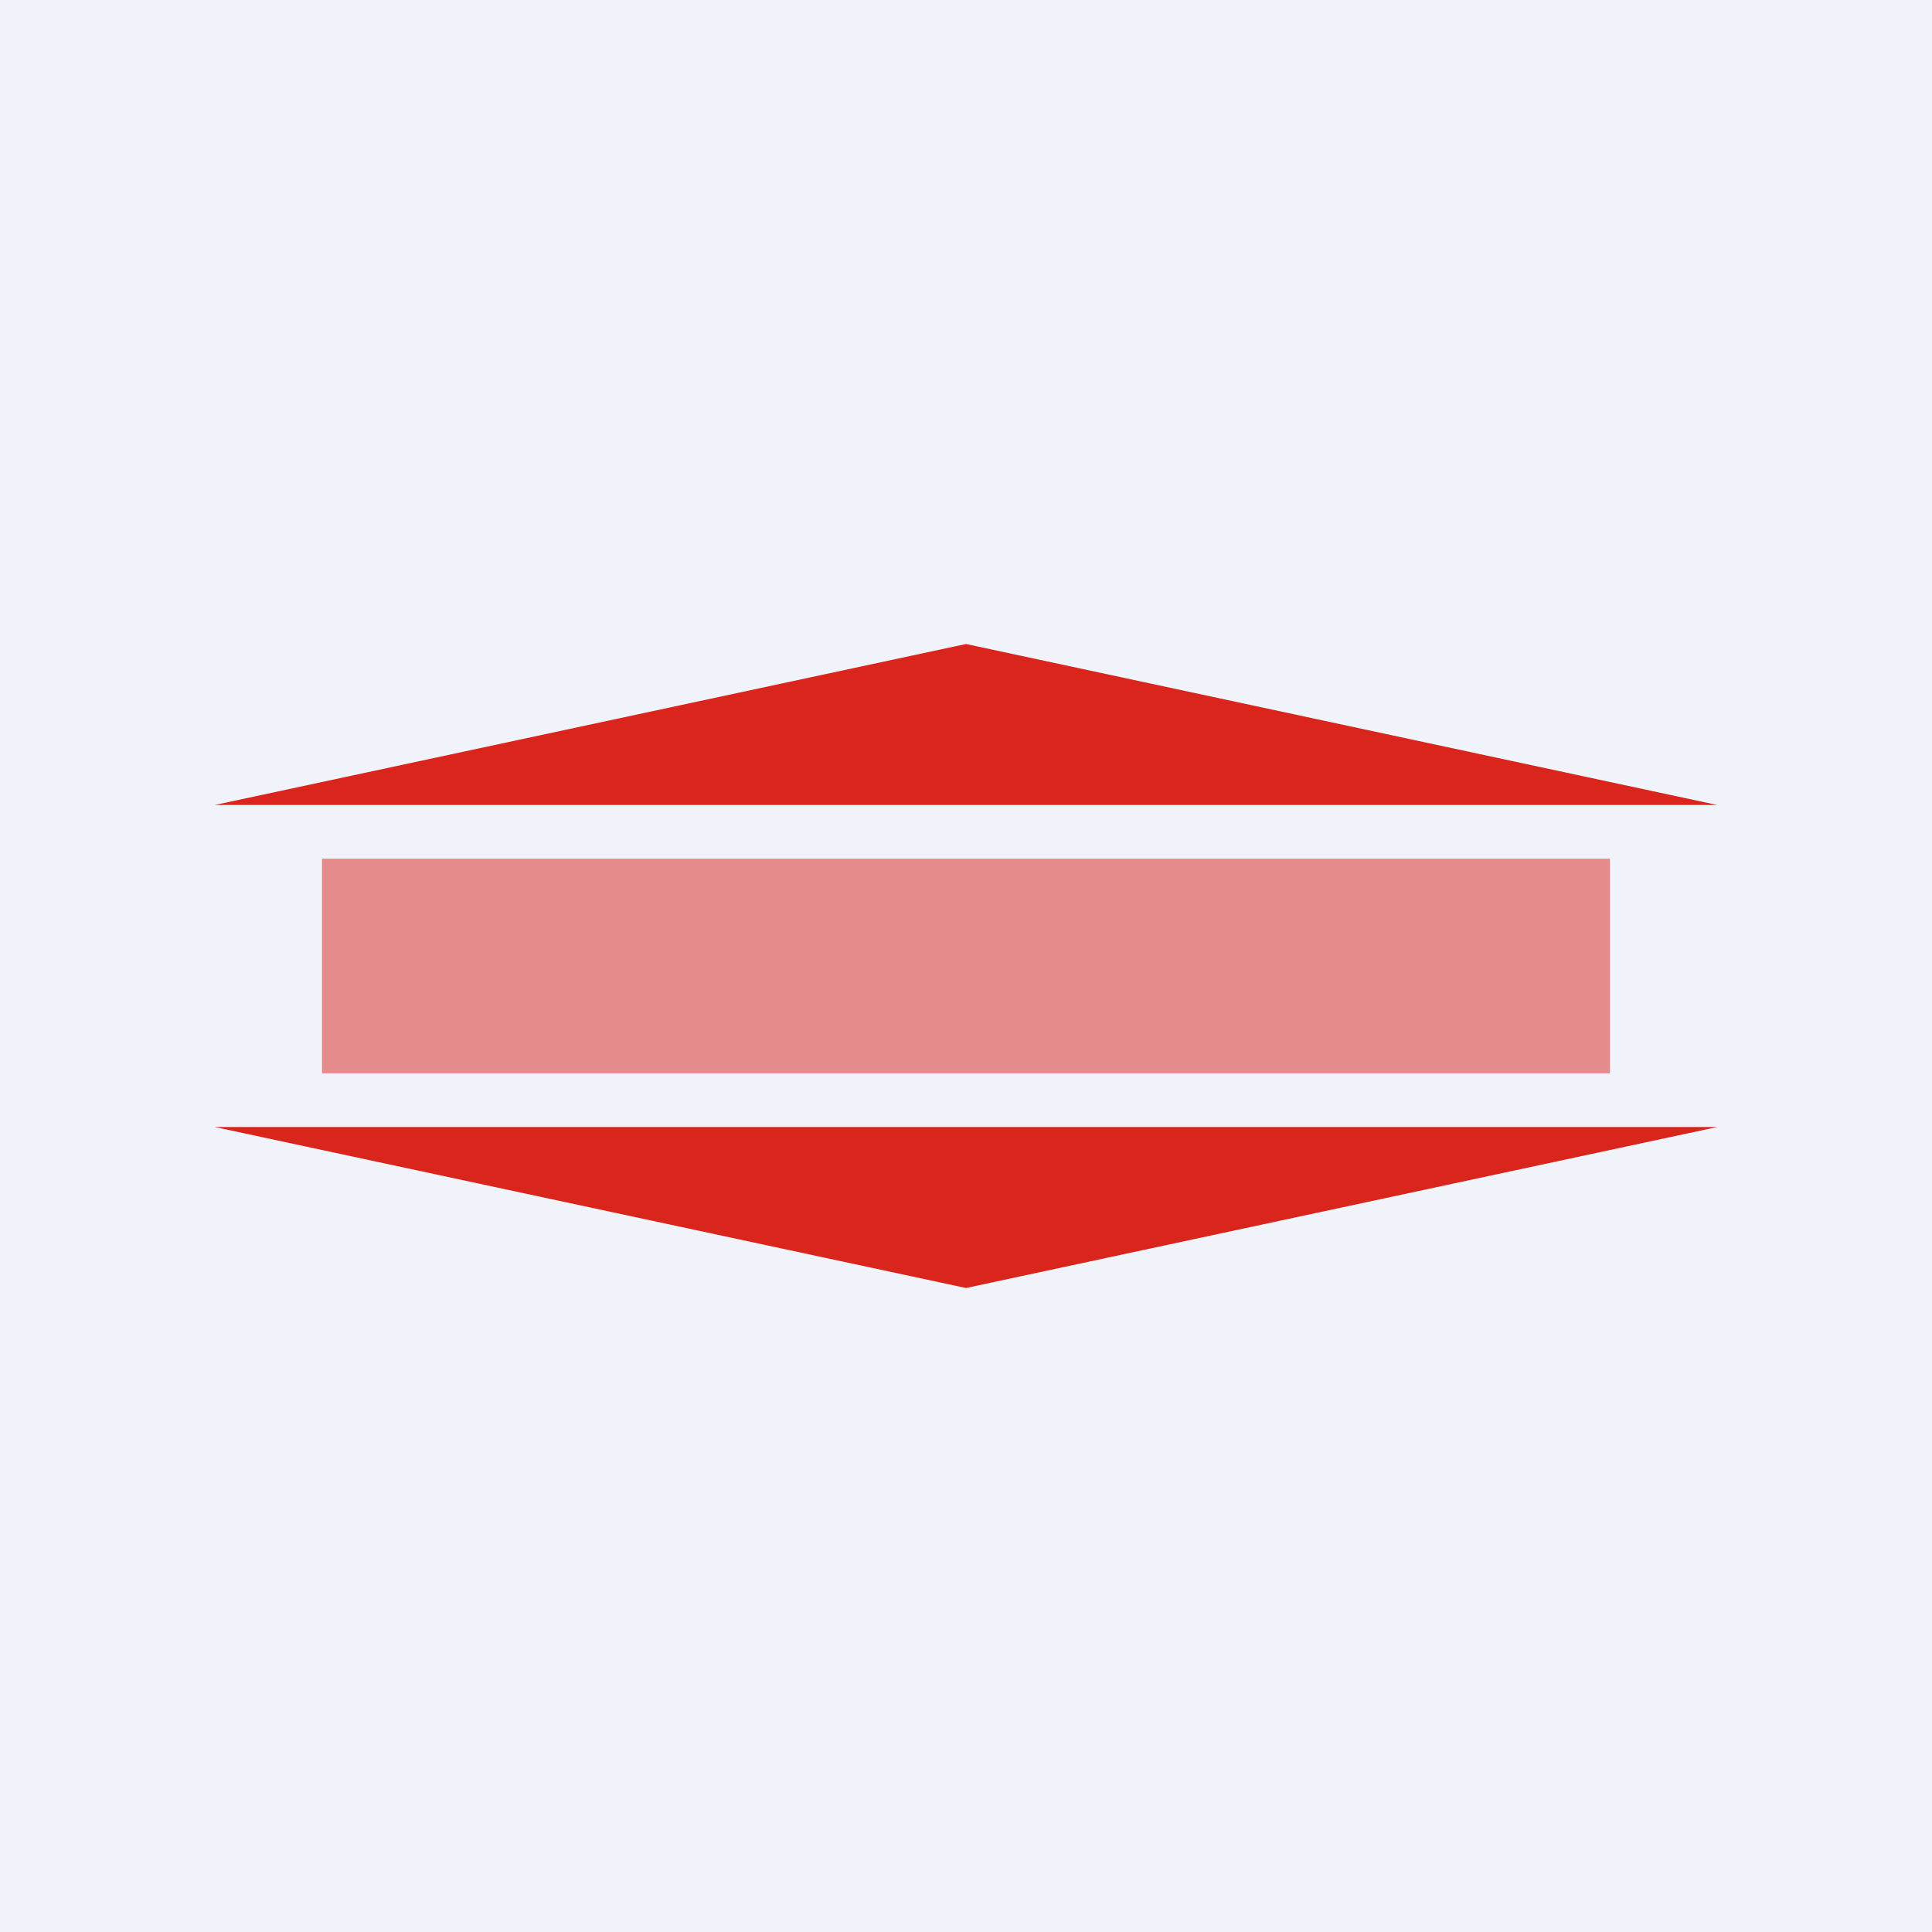 <!-- by TradingView --><svg width="18" height="18" viewBox="0 0 18 18" xmlns="http://www.w3.org/2000/svg"><path fill="#F0F3FA" d="M0 0h18v18H0z"/><path d="m9 6 7 1.5H2L9 6ZM9 12l7-1.5H2L9 12Z" fill="#DA251C"/><path opacity=".5" fill="#DA251C" d="M3 8h12v2H3z"/></svg>